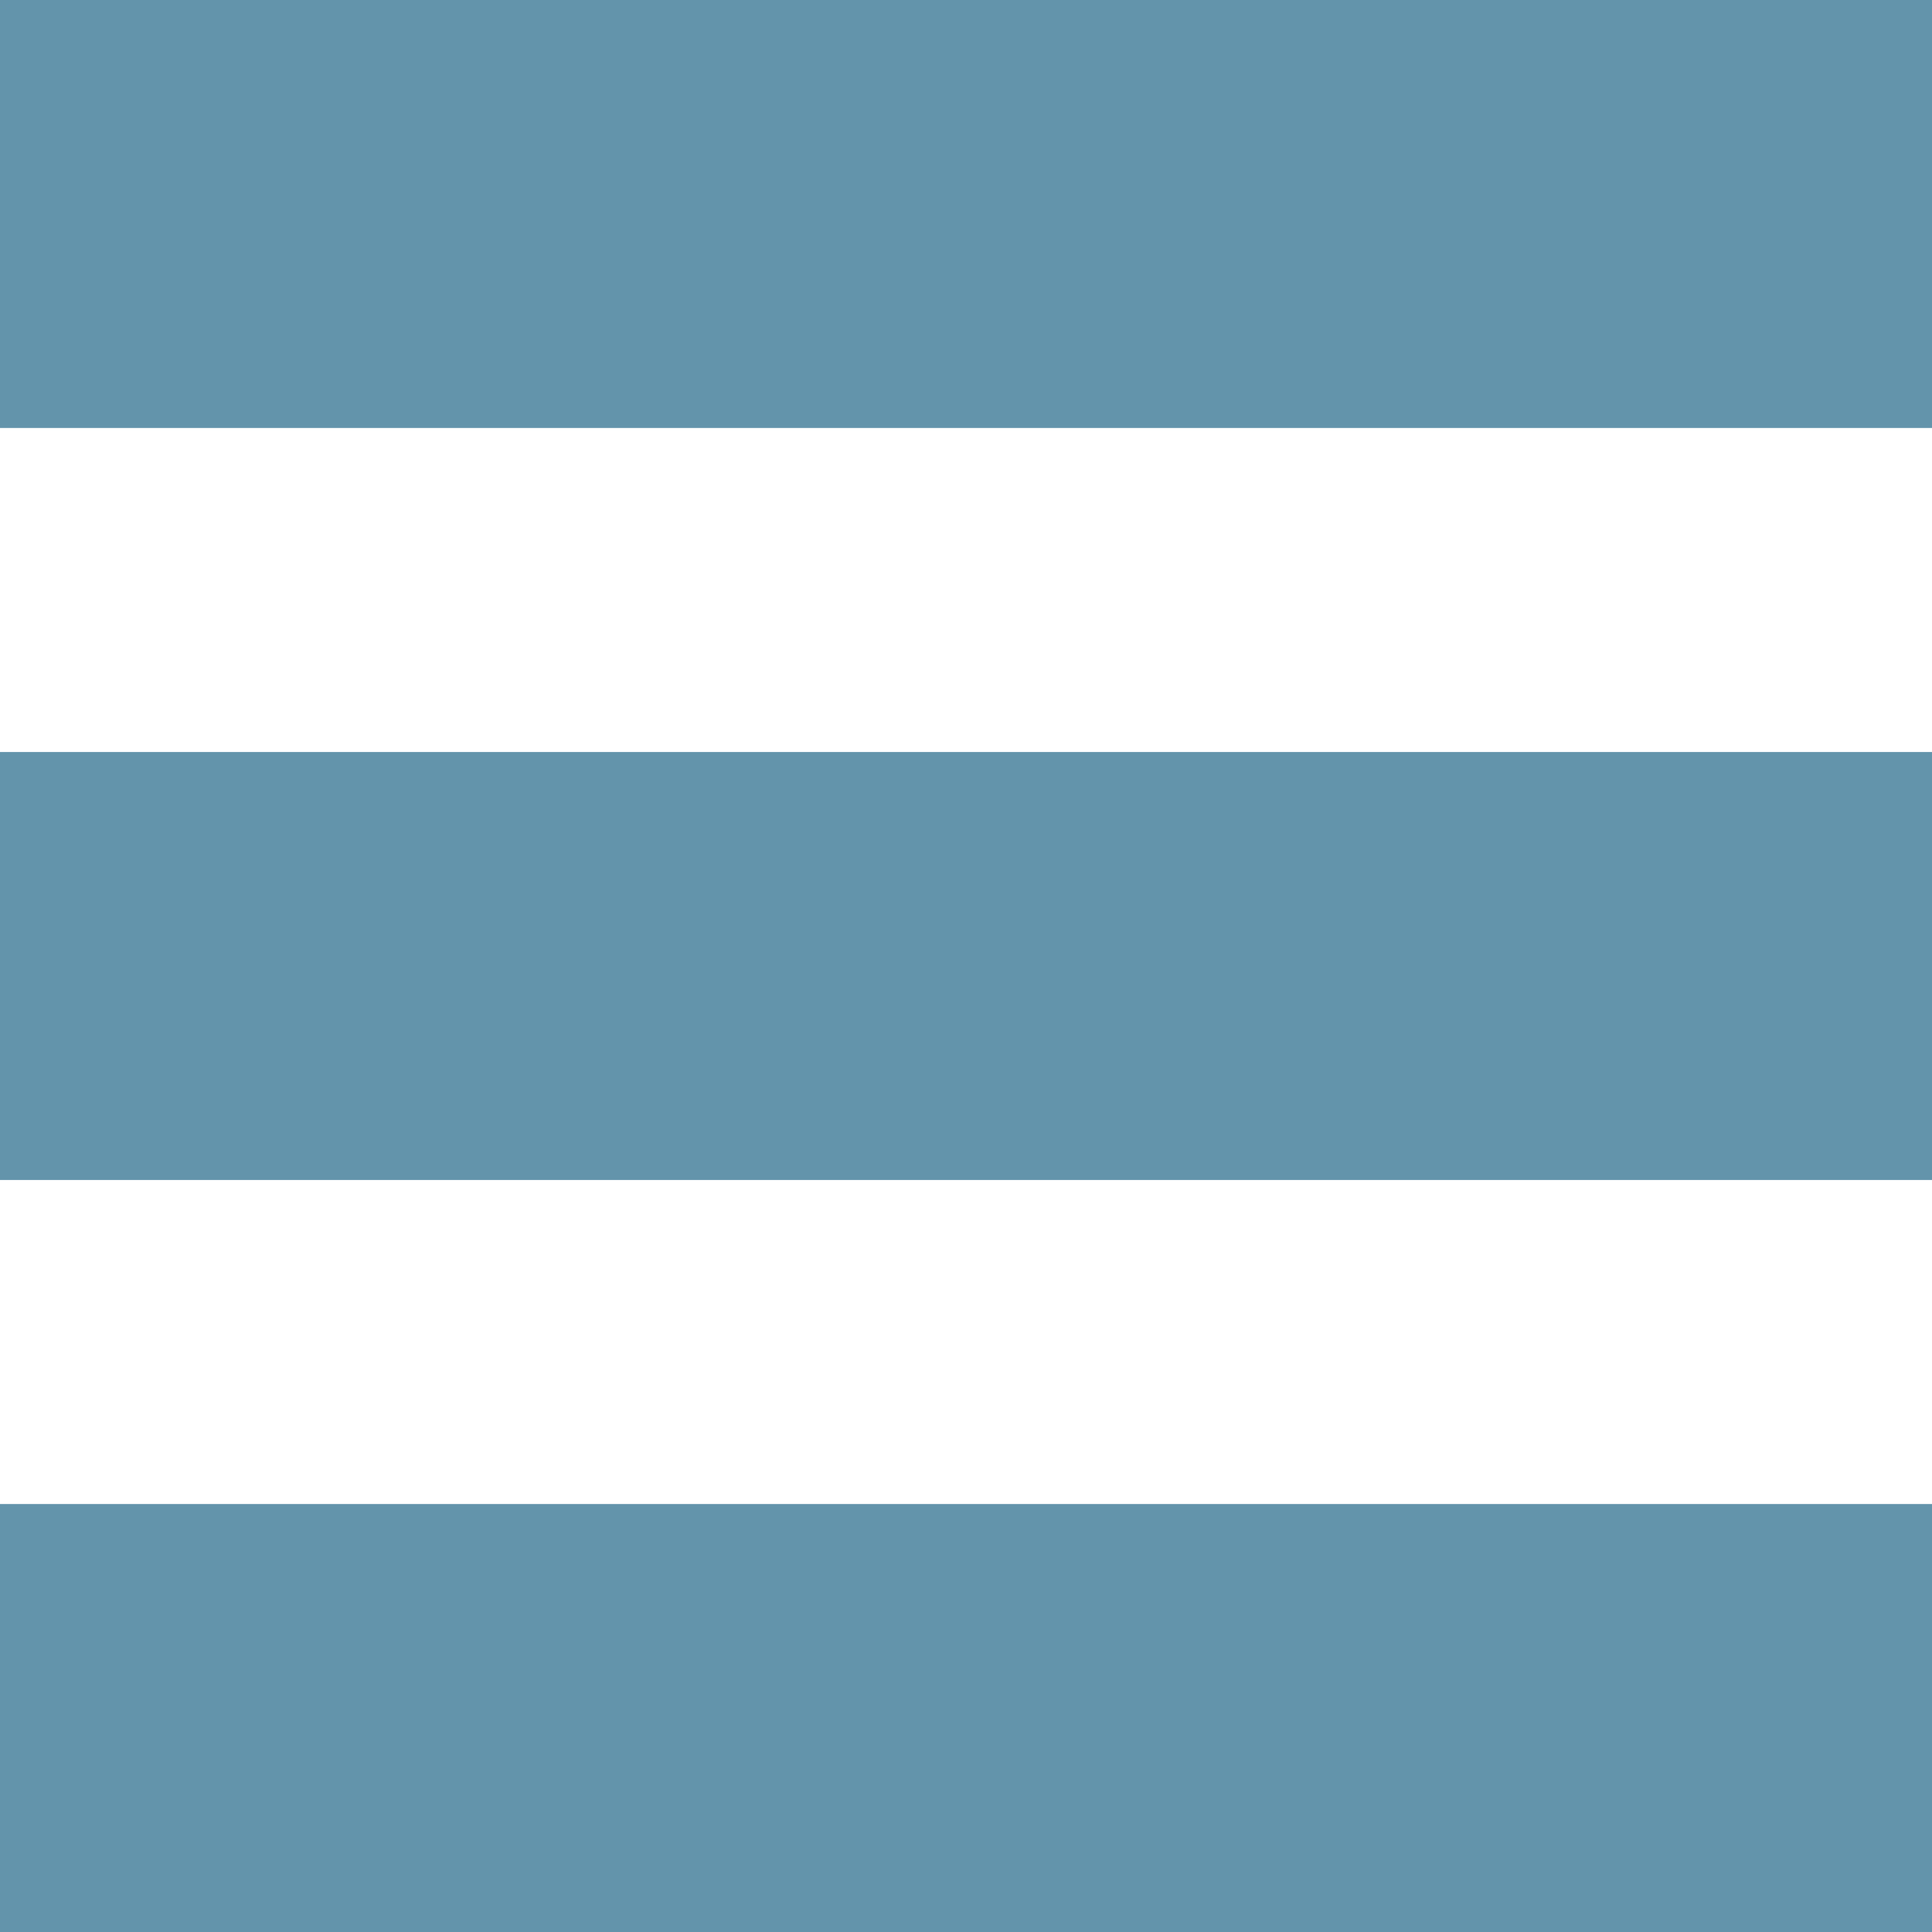<svg width="128" height="128" fill="none" xmlns="http://www.w3.org/2000/svg"><g clip-path="url(#clip0)" fill="#6394AB"><path d="M128 0H0v28.354h128V0zM128 49.823H0v28.354h128V49.823zM128 99.646H0V128h128V99.646z"/></g><defs><clipPath id="clip0"><path fill="#fff" d="M0 0h128v128H0z"/></clipPath></defs></svg>